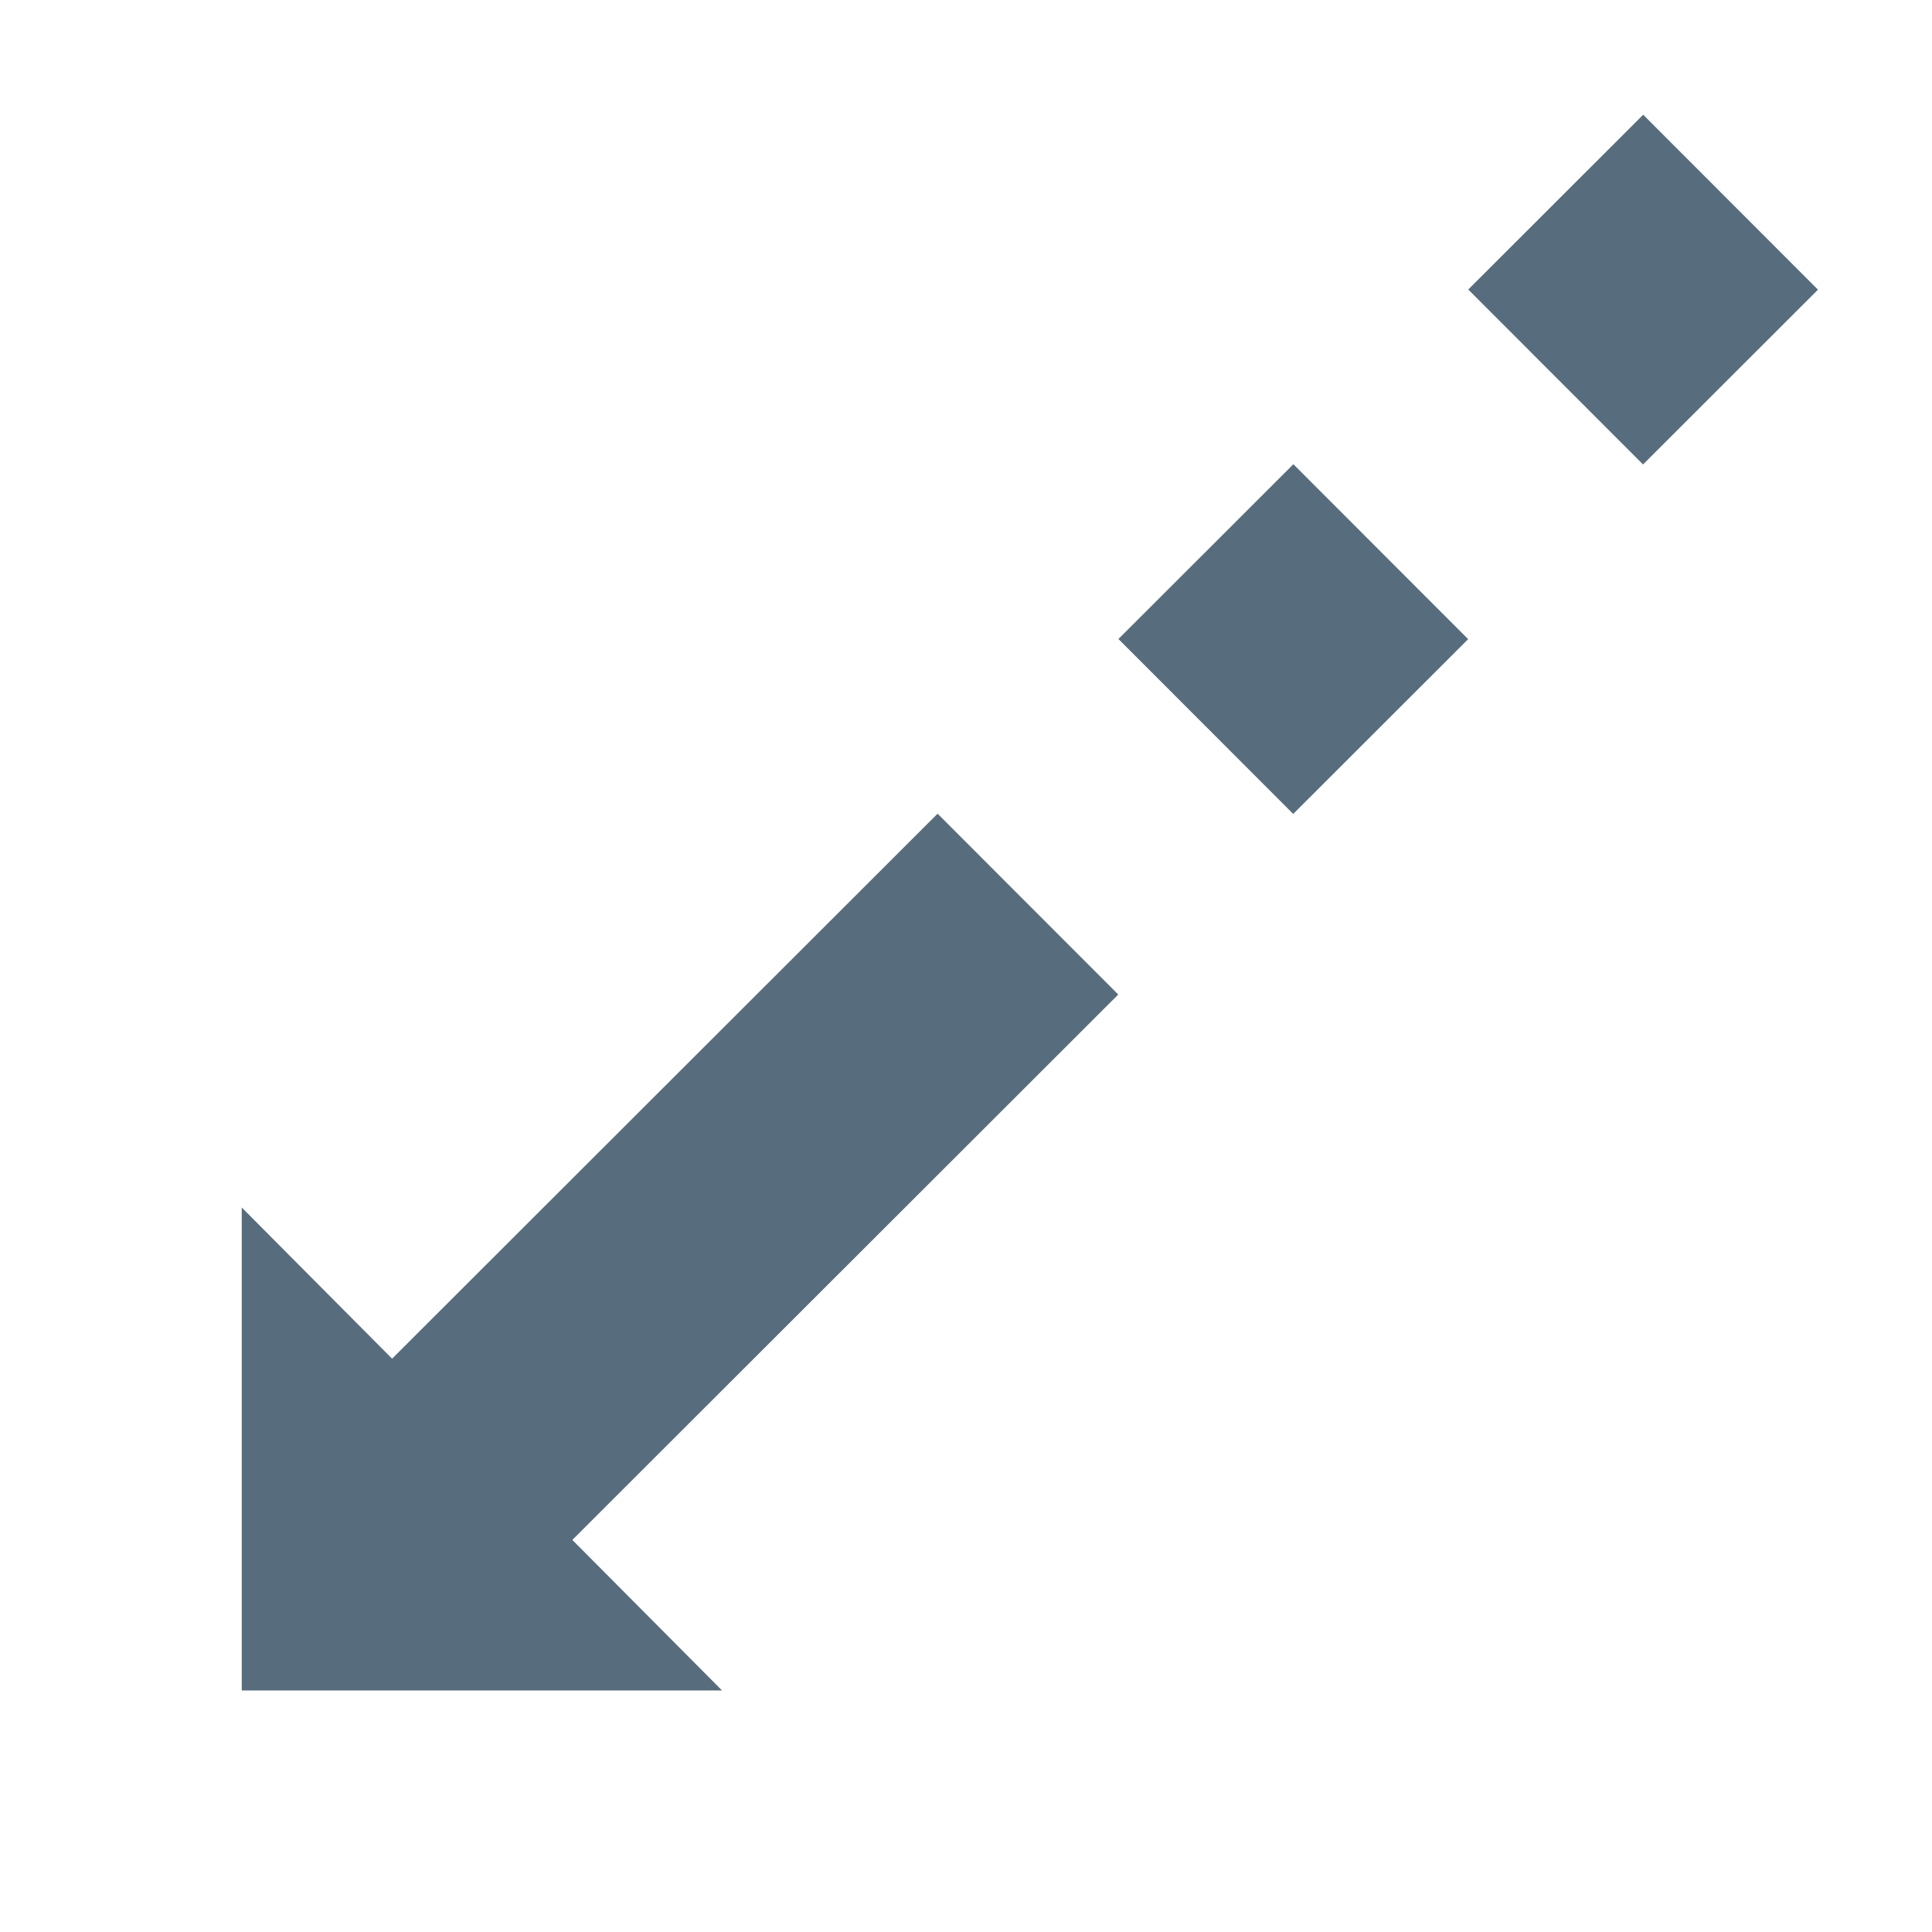 <svg xmlns="http://www.w3.org/2000/svg" width="16" height="16" viewBox="0 0 16 16"><g transform="rotate(180 -449.51 512.181)"><path fill="#576d7e" d="m -905,1010.362 3.978,10e-5 -2e-5,4 z"/><rect width="6.534" height="2.117" x="-1360.725" y="76.899" fill="#576d7e" transform="rotate(-44.973)"/><rect width="2.048" height="2.048" x="-1364.855" y="76.933" fill="#576d7e" transform="rotate(-44.973)"/><rect width="2.048" height="2.048" x="-1368.95" y="76.933" fill="#576d7e" transform="rotate(-44.973)"/></g></svg>